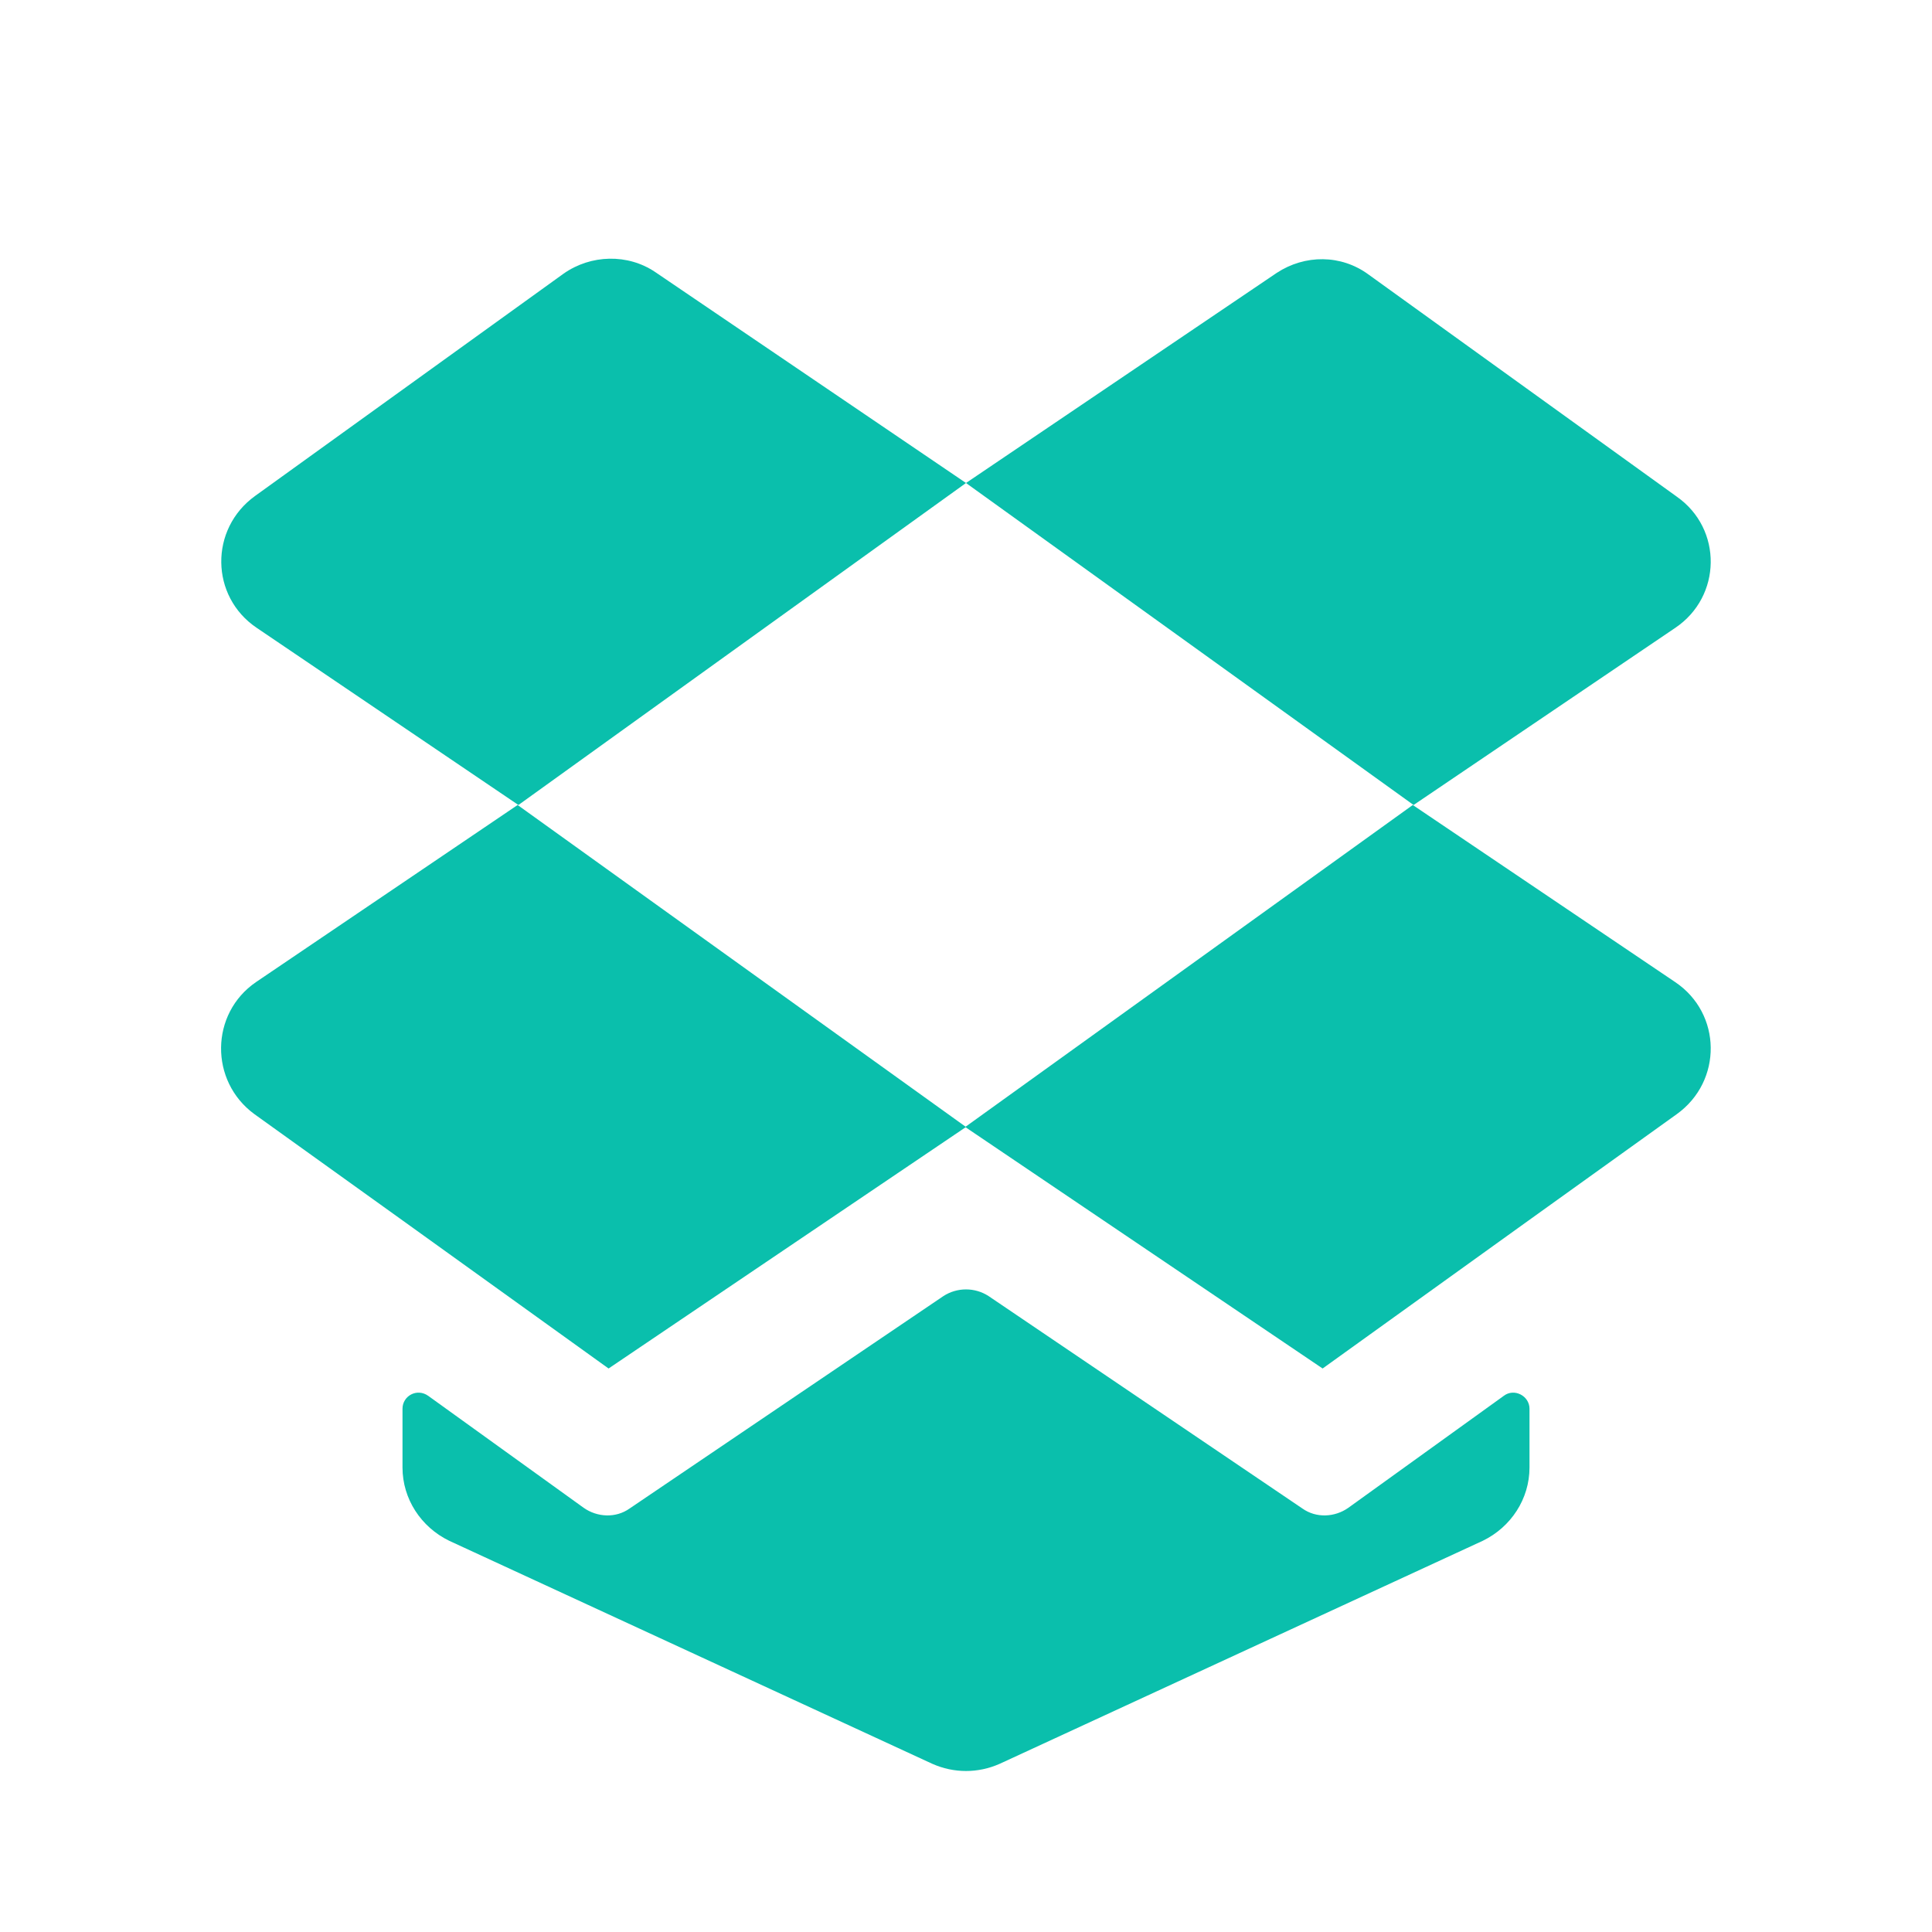 <svg width="24" height="24" viewBox="0 0 24 24" fill="none" xmlns="http://www.w3.org/2000/svg">
<path d="M12 6L6.44 10L3.19 7.8C2.61 7.41 2.6 6.57 3.17 6.16L7 3.4C7.34 3.16 7.8 3.15 8.14 3.38L12 6Z" fill="#0ABFAC"/>
<path d="M20.81 7.8L17.56 10L12 6L15.86 3.39C16.21 3.16 16.66 3.16 17 3.41L20.83 6.17C21.4 6.57 21.39 7.41 20.81 7.8Z" fill="#0ABFAC"/>
<path d="M12 14L7.56 17L5 15.16L3.16 13.84C2.6 13.43 2.61 12.59 3.18 12.2L6.43 10L12 14Z" fill="#0ABFAC"/>
<path d="M20.81 12.2C21.39 12.59 21.4 13.43 20.83 13.84L18.99 15.16L16.43 17L11.99 14L17.55 10L20.81 12.2Z" fill="#0ABFAC"/>
<path d="M18.68 17.34C18.81 17.24 19 17.34 19 17.5V18.23C19 18.62 18.77 18.97 18.42 19.14L12.42 21.91C12.15 22.03 11.85 22.03 11.58 21.91L5.58 19.14C5.23 18.97 5 18.62 5 18.23V17.5C5 17.34 5.18 17.24 5.32 17.34L7.25 18.73C7.42 18.85 7.65 18.86 7.82 18.74L11.72 16.1C11.89 15.99 12.11 15.99 12.28 16.1L16.18 18.74C16.35 18.86 16.58 18.85 16.75 18.73L18.68 17.34Z" fill="#0ABFAC"/>
</svg>

